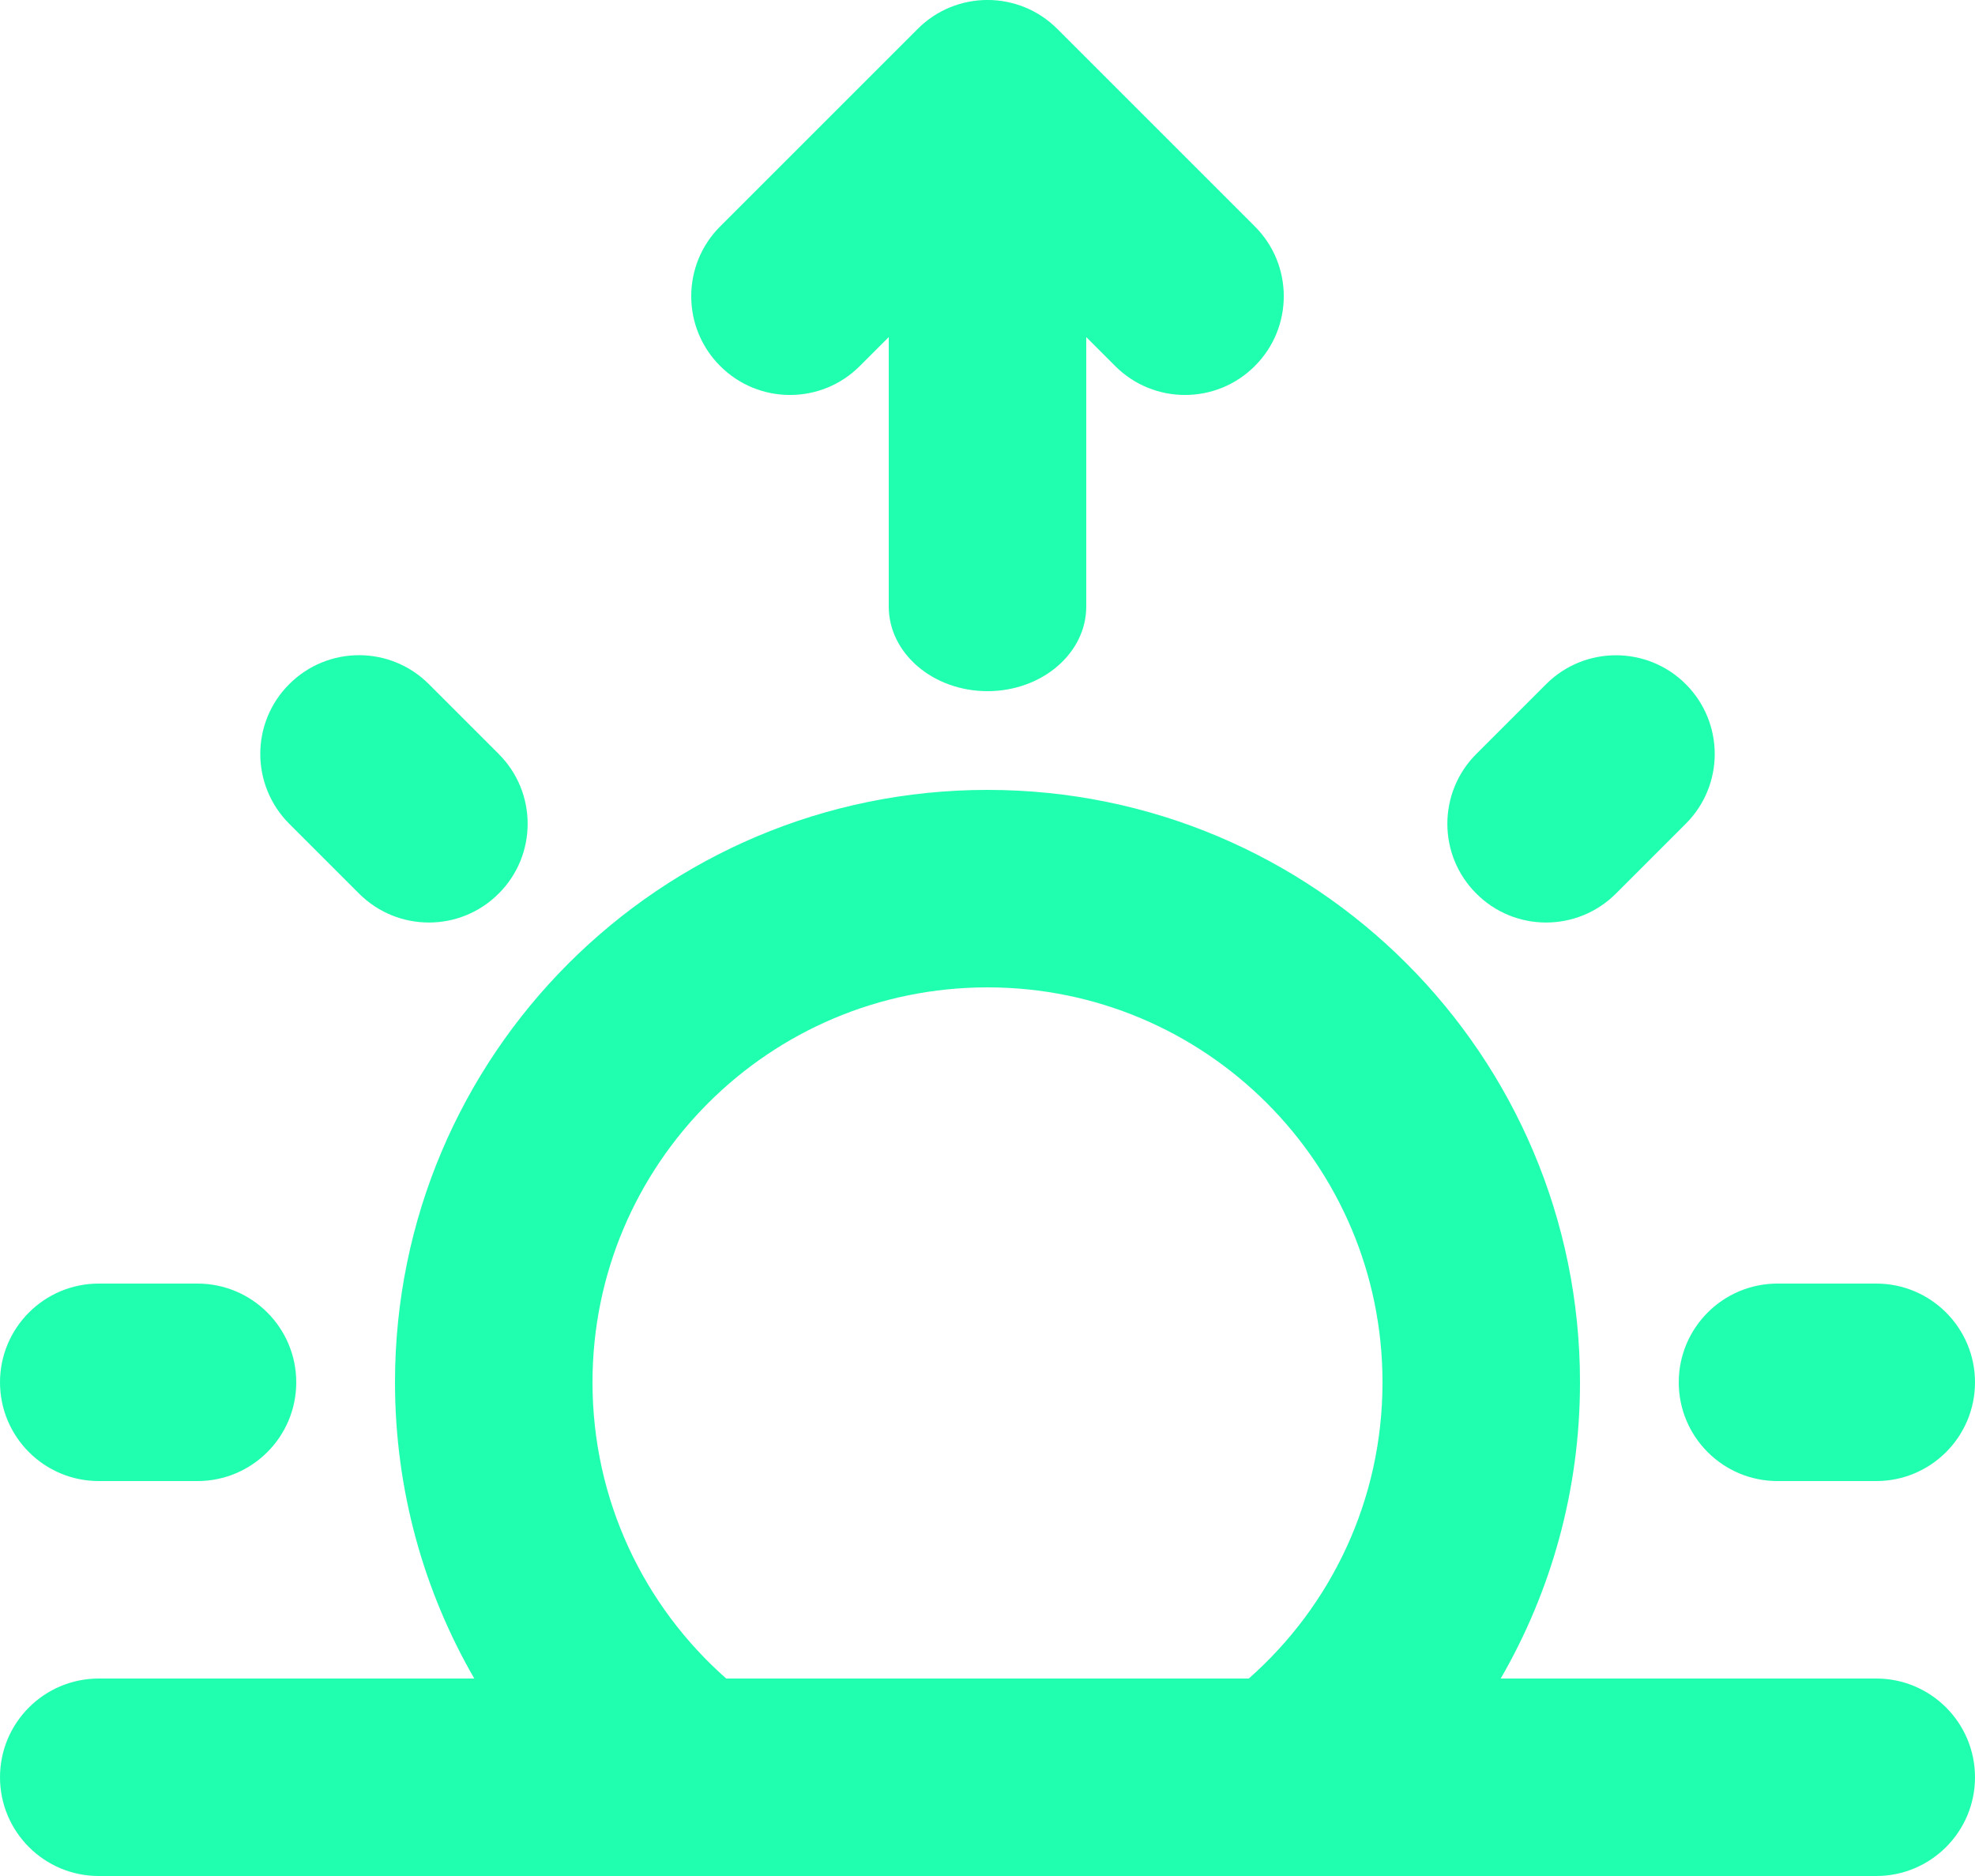 <svg width="20" height="19" viewBox="0 0 20 19" fill="none" xmlns="http://www.w3.org/2000/svg">
<path fill-rule="evenodd" clip-rule="evenodd" d="M10.707 0.293C10.317 -0.098 9.683 -0.098 9.293 0.293L7.293 2.293C6.902 2.683 6.902 3.317 7.293 3.707C7.683 4.098 8.317 4.098 8.707 3.707L9 3.414V6.143C9 6.616 9.448 7 10 7C10.552 7 11 6.616 11 6.143V3.414L11.293 3.707C11.683 4.098 12.317 4.098 12.707 3.707C13.098 3.317 13.098 2.683 12.707 2.293L10.707 0.293ZM3.636 9.05C4.027 9.441 4.66 9.441 5.05 9.05C5.441 8.66 5.441 8.026 5.05 7.636L4.343 6.929C3.953 6.538 3.319 6.538 2.929 6.929C2.538 7.319 2.538 7.952 2.929 8.343L3.636 9.05ZM17.071 8.343L16.364 9.05C15.973 9.441 15.34 9.441 14.95 9.05C14.559 8.66 14.559 8.027 14.95 7.636L15.657 6.929C16.047 6.539 16.681 6.539 17.071 6.929C17.462 7.32 17.462 7.953 17.071 8.343ZM6 14C6 11.791 7.791 10 10 10C12.209 10 14 11.791 14 14C14 15.194 13.478 16.266 12.646 17H7.354C6.522 16.266 6 15.194 6 14ZM6.97 19C6.99 19.001 7.009 19.001 7.028 19H12.972C12.991 19.001 13.011 19.001 13.03 19H19C19.552 19 20 18.552 20 18C20 17.448 19.552 17 19 17H15.197C15.707 16.118 16 15.093 16 14C16 10.686 13.314 8 10 8C6.686 8 4 10.686 4 14C4 15.093 4.293 16.118 4.803 17H1C0.448 17 0 17.448 0 18C0 18.552 0.448 19 1 19H6.97ZM2 15C2.552 15 3 14.552 3 14C3 13.448 2.552 13 2 13H1C0.448 13 0 13.448 0 14C0 14.552 0.448 15 1 15H2ZM20 14C20 14.552 19.552 15 19 15H18C17.448 15 17 14.552 17 14C17 13.448 17.448 13 18 13H19C19.552 13 20 13.448 20 14Z" fill="#20FFAF"/>
</svg>
